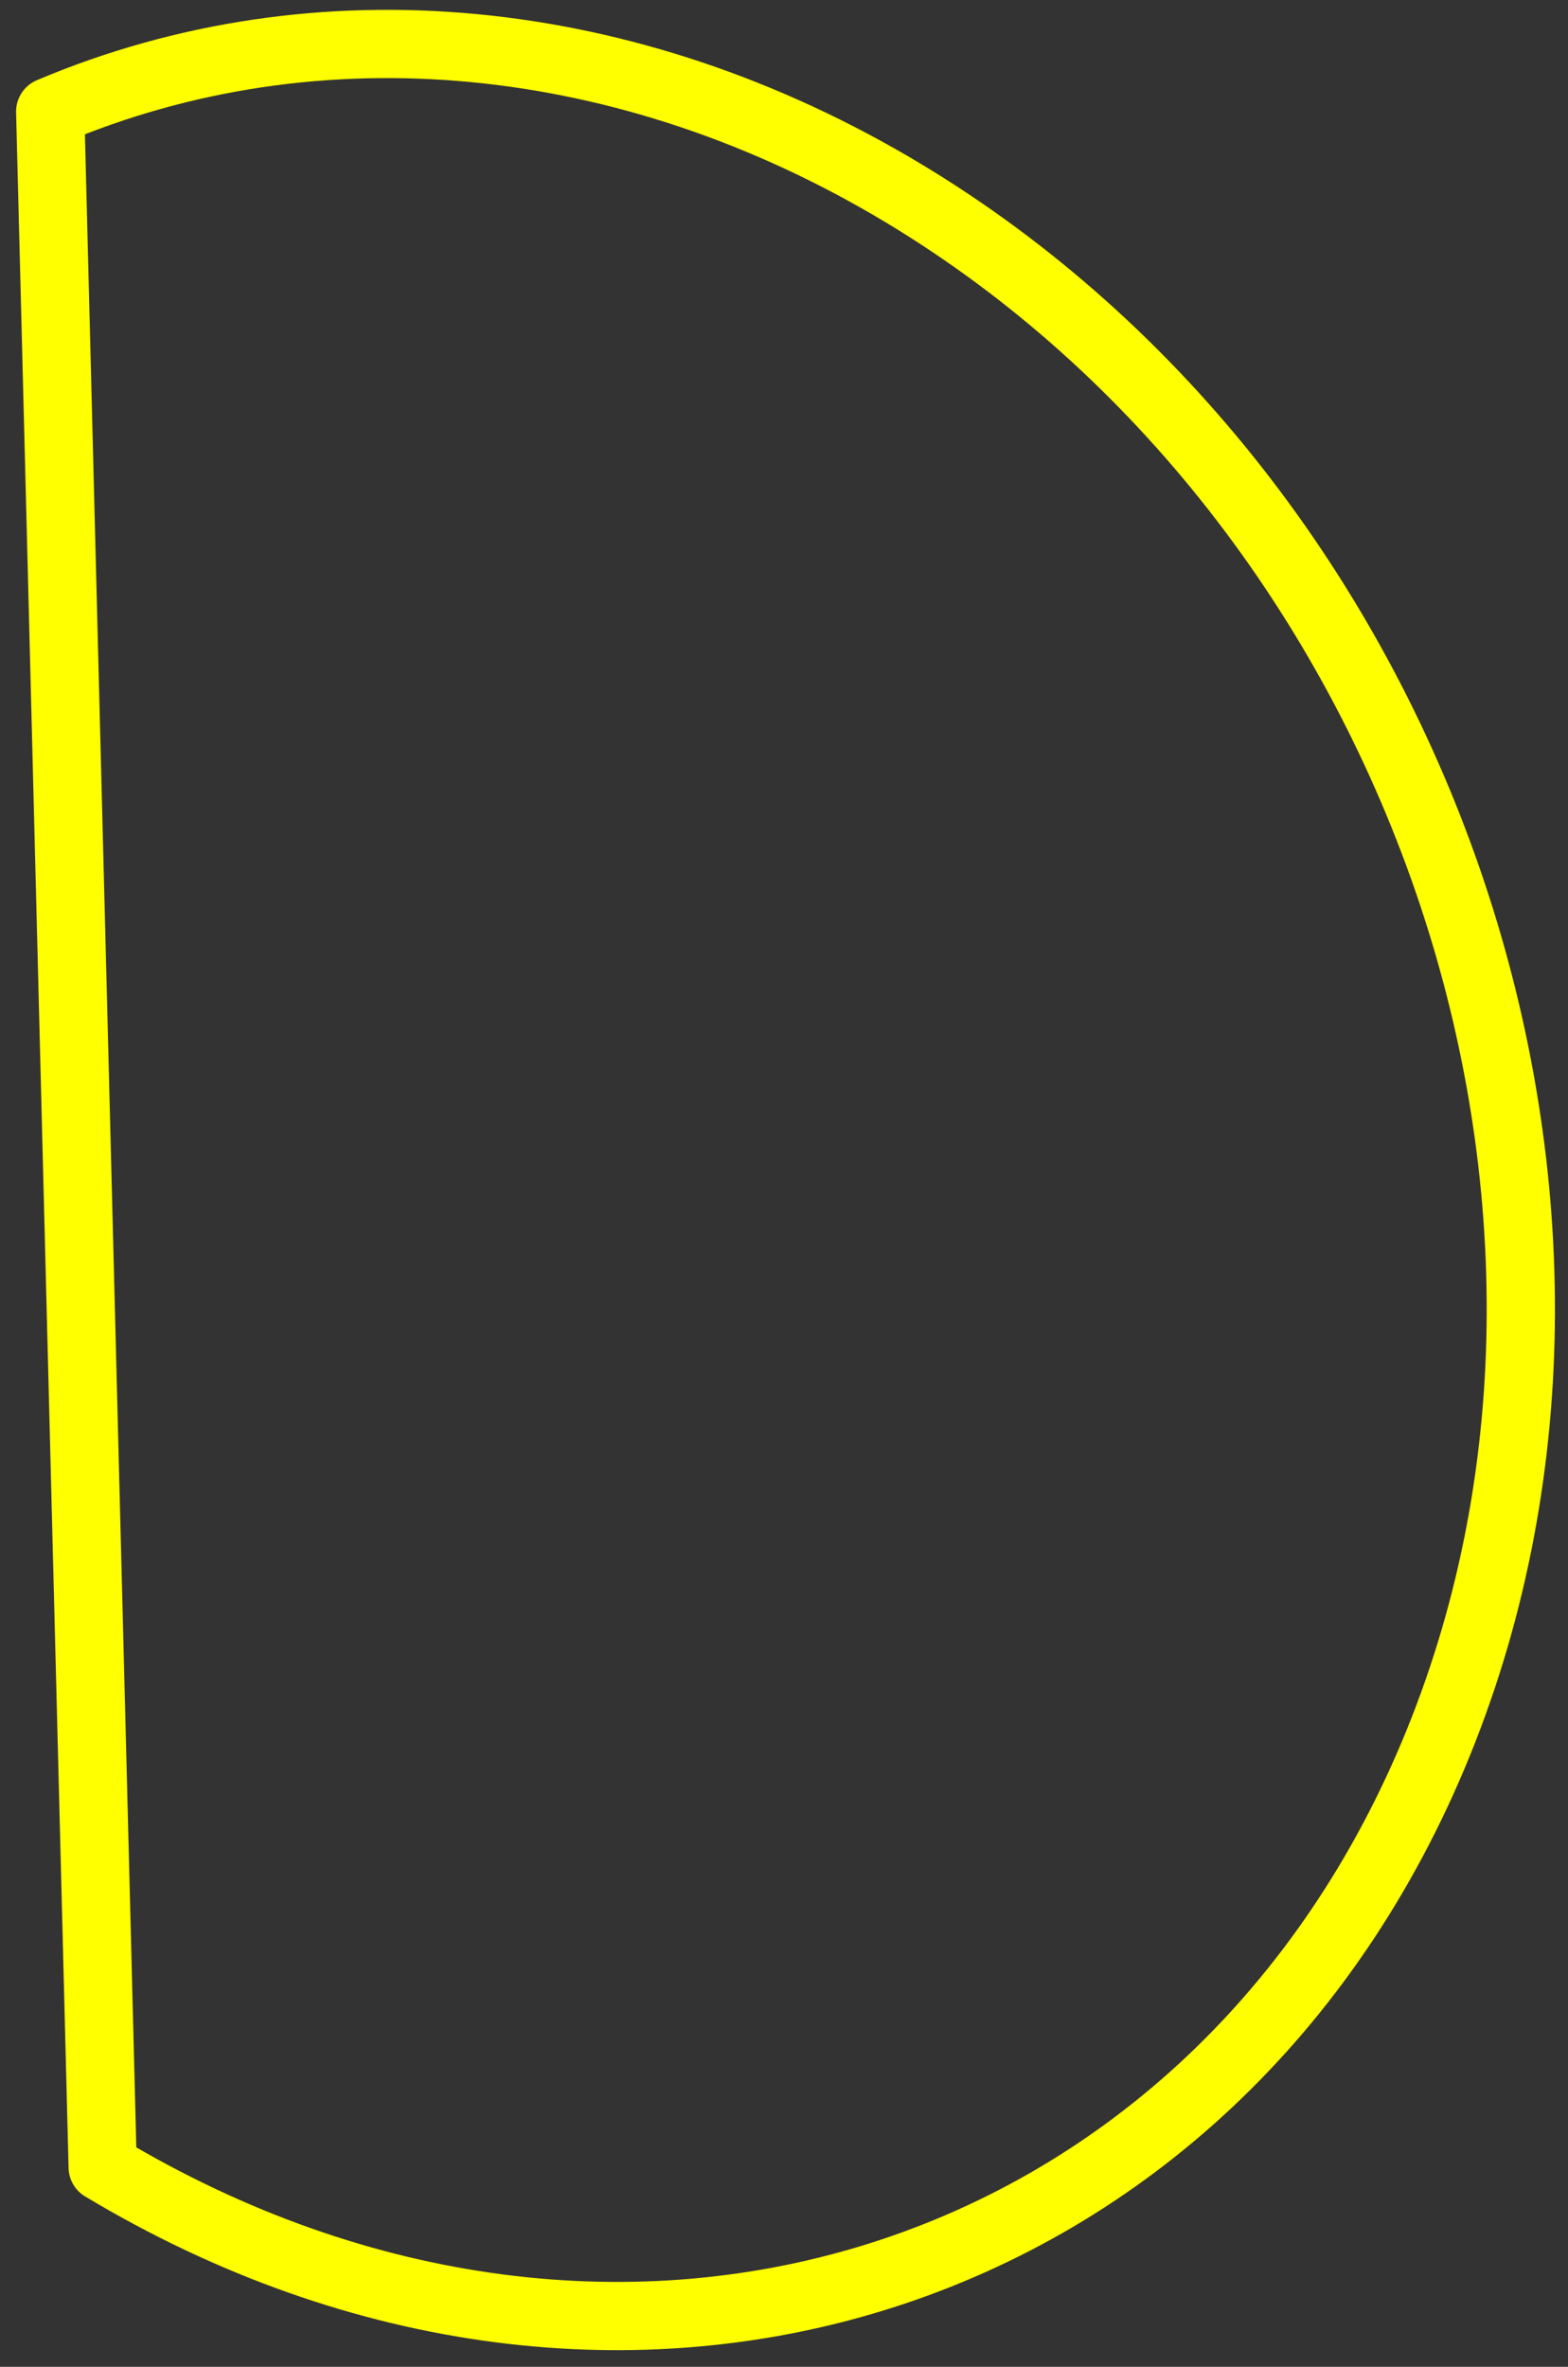<svg width="316" height="477" xmlns="http://www.w3.org/2000/svg" xmlns:xlink="http://www.w3.org/1999/xlink" xml:space="preserve" overflow="hidden"><rect width="100%" height="100%" fill="#333333" stroke="none"/><defs><clipPath id="clip0"><rect x="1741" y="1640" width="316" height="477"/></clipPath></defs><g clip-path="url(#clip0)" transform="translate(-1741 -1640)"><path d="M351.32 385.538C279.768 483.732 153.813 495.384 69.992 411.563-13.829 327.742-23.776 180.189 47.776 81.994 85.689 29.965 141.154 7.22964e-05 199.548 7.22964e-05Z" stroke="#FFFF00" stroke-width="13.75" stroke-linecap="butt" stroke-linejoin="round" stroke-miterlimit="10" stroke-opacity="1" fill="none" fill-rule="evenodd" transform="matrix(-0.921 0.39 0.39 0.921 1934.9 1584.67)"/></g></svg>